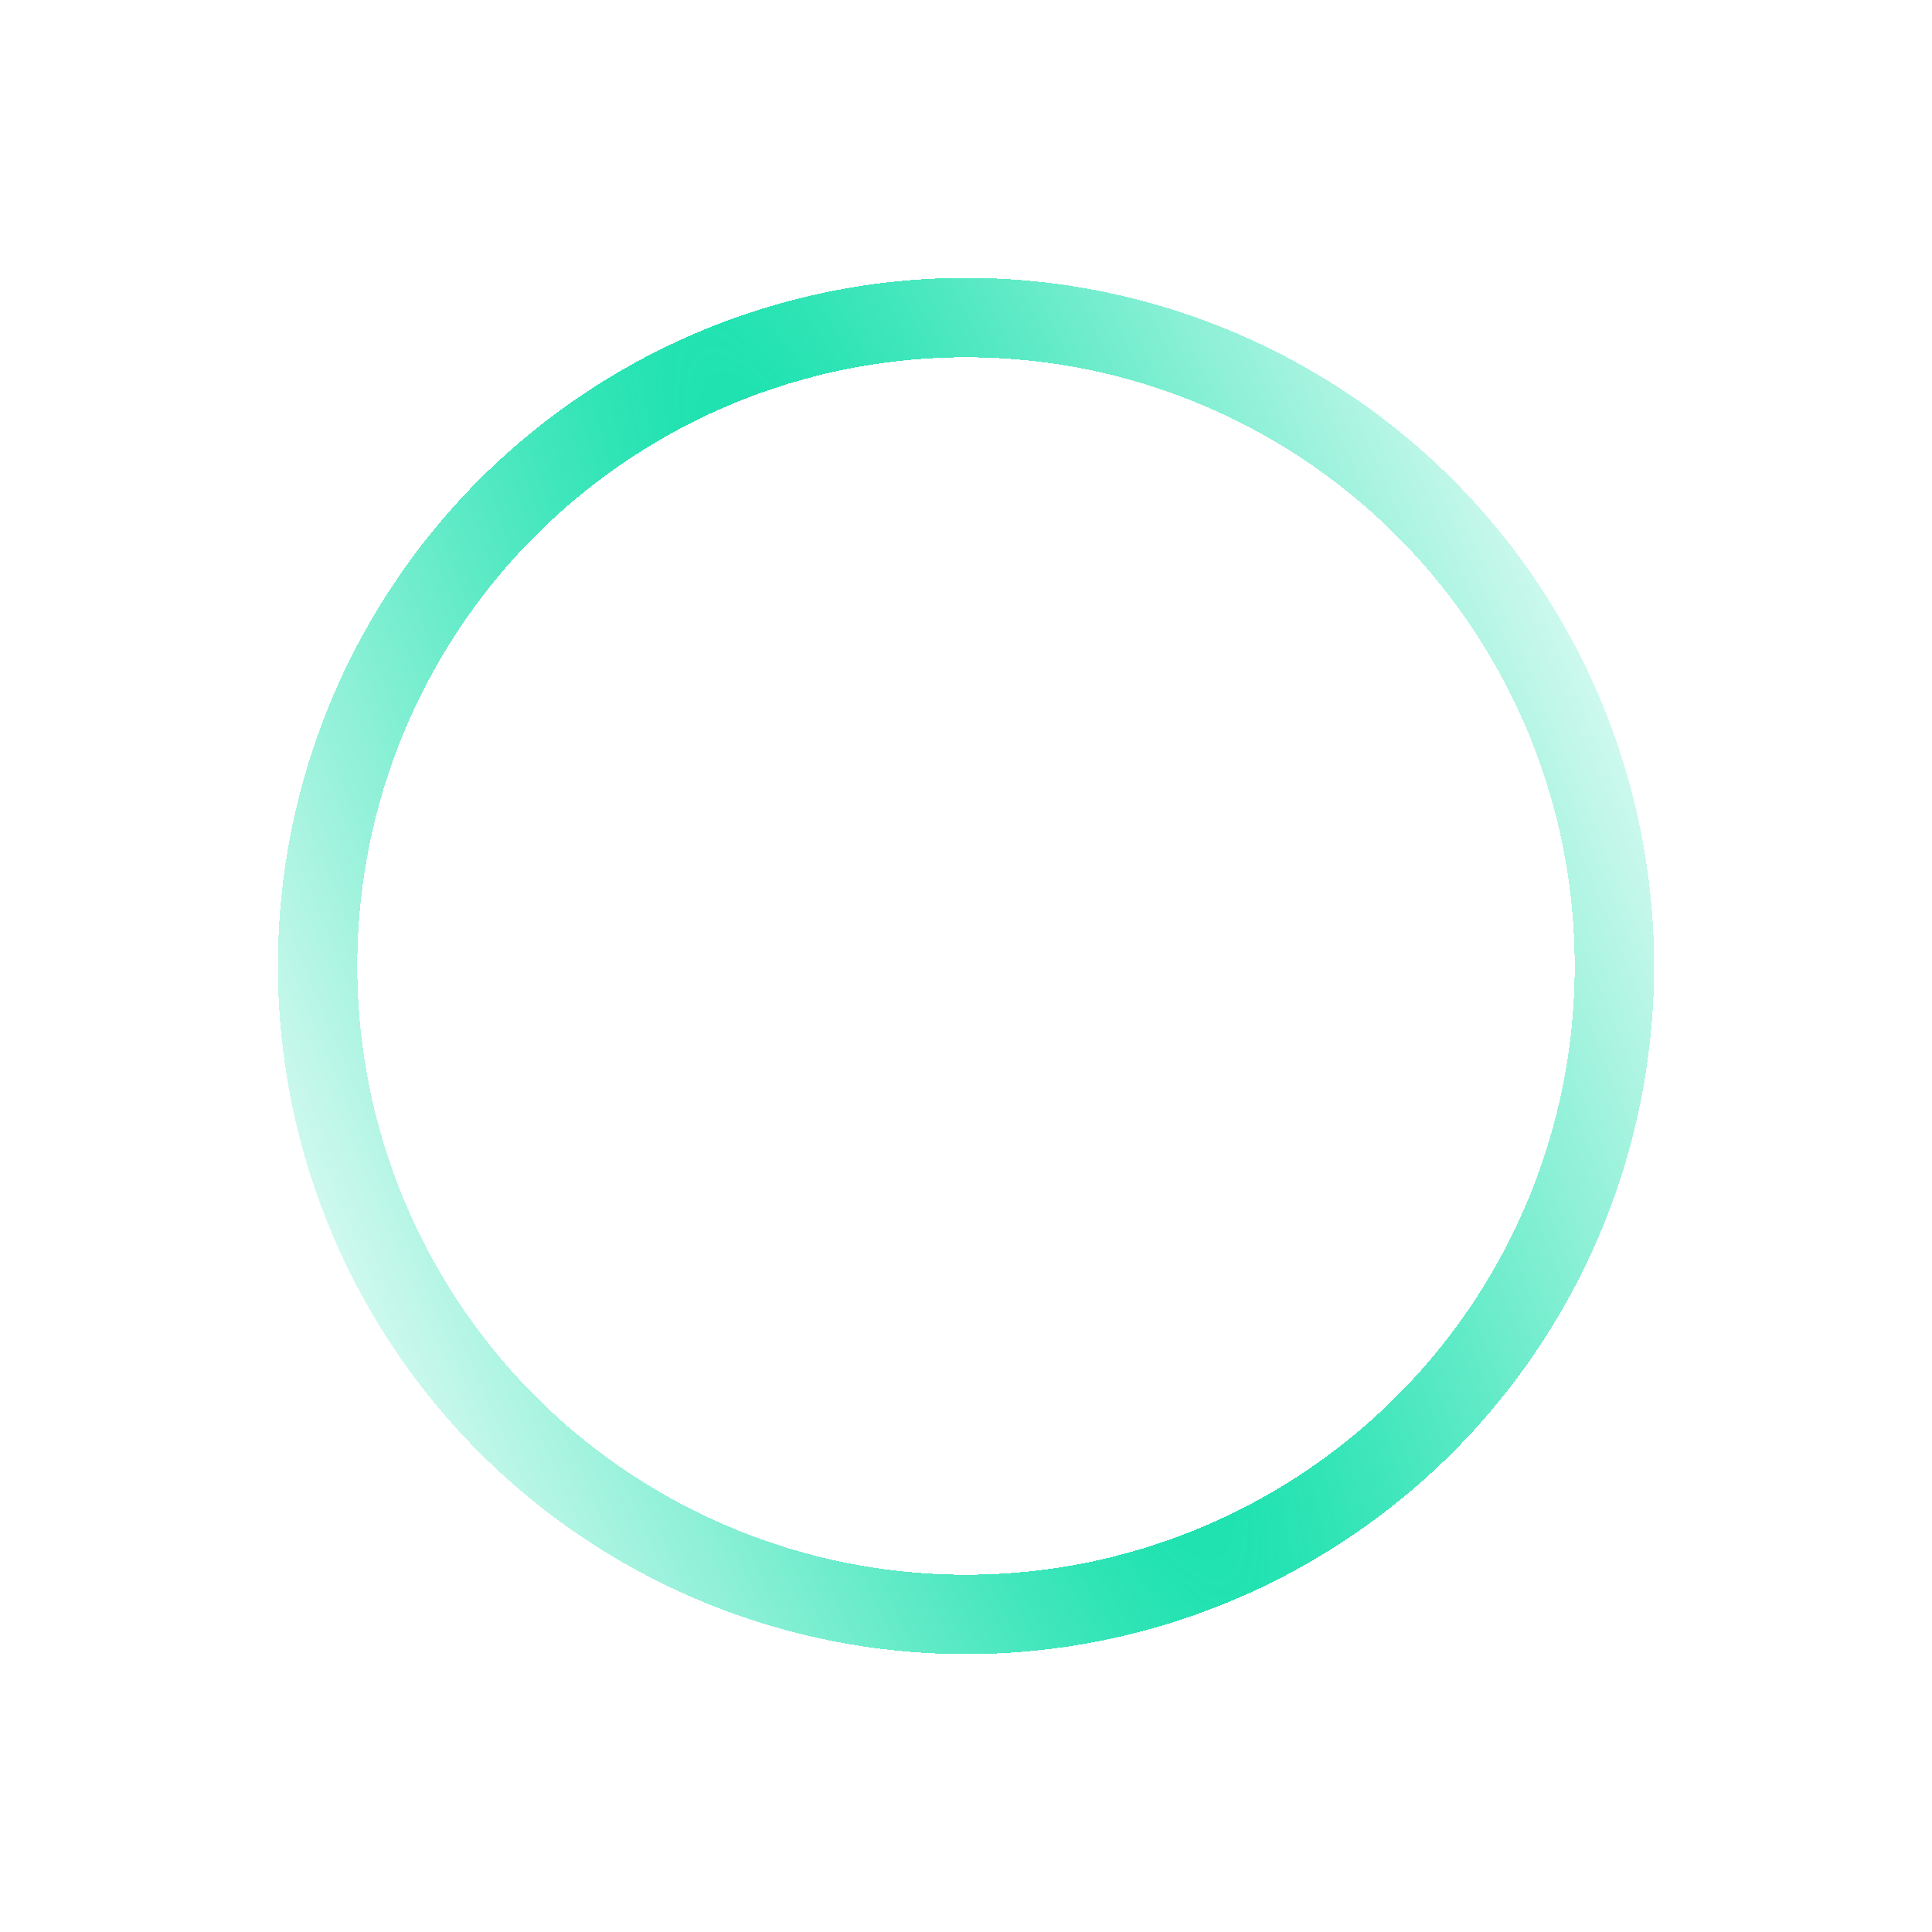 <svg width="73" height="73" viewBox="0 0 73 73" fill="none" xmlns="http://www.w3.org/2000/svg">
<g filter="url(#filter0_d_231_2209)">
<circle cx="30.5" cy="32.5" r="24.5" transform="rotate(90 30.5 32.5)" stroke="url(#paint0_radial_231_2209)" stroke-width="3" shape-rendering="crispEdges"/>
</g>
<path d="M41 27L30 42L19 27" stroke="white" stroke-width="3" stroke-linecap="round" stroke-linejoin="round"/>
<defs>
<filter id="filter0_d_231_2209" x="0.5" y="0.5" width="72" height="72" filterUnits="userSpaceOnUse" color-interpolation-filters="sRGB">
<feFlood flood-opacity="0" result="BackgroundImageFix"/>
<feColorMatrix in="SourceAlpha" type="matrix" values="0 0 0 0 0 0 0 0 0 0 0 0 0 0 0 0 0 0 127 0" result="hardAlpha"/>
<feOffset dx="6" dy="4"/>
<feGaussianBlur stdDeviation="5"/>
<feComposite in2="hardAlpha" operator="out"/>
<feColorMatrix type="matrix" values="0 0 0 0 0 0 0 0 0 0.871 0 0 0 0 0.647 0 0 0 0.24 0"/>
<feBlend mode="normal" in2="BackgroundImageFix" result="effect1_dropShadow_231_2209"/>
<feBlend mode="normal" in="SourceGraphic" in2="effect1_dropShadow_231_2209" result="shape"/>
</filter>
<radialGradient id="paint0_radial_231_2209" cx="0" cy="0" r="1" gradientUnits="userSpaceOnUse" gradientTransform="translate(30.5 32.5) rotate(66.801) scale(26.655 160.04)">
<stop stop-color="#00DEA5"/>
<stop offset="1" stop-color="#00DEA5" stop-opacity="0.17"/>
</radialGradient>
</defs>
</svg>
